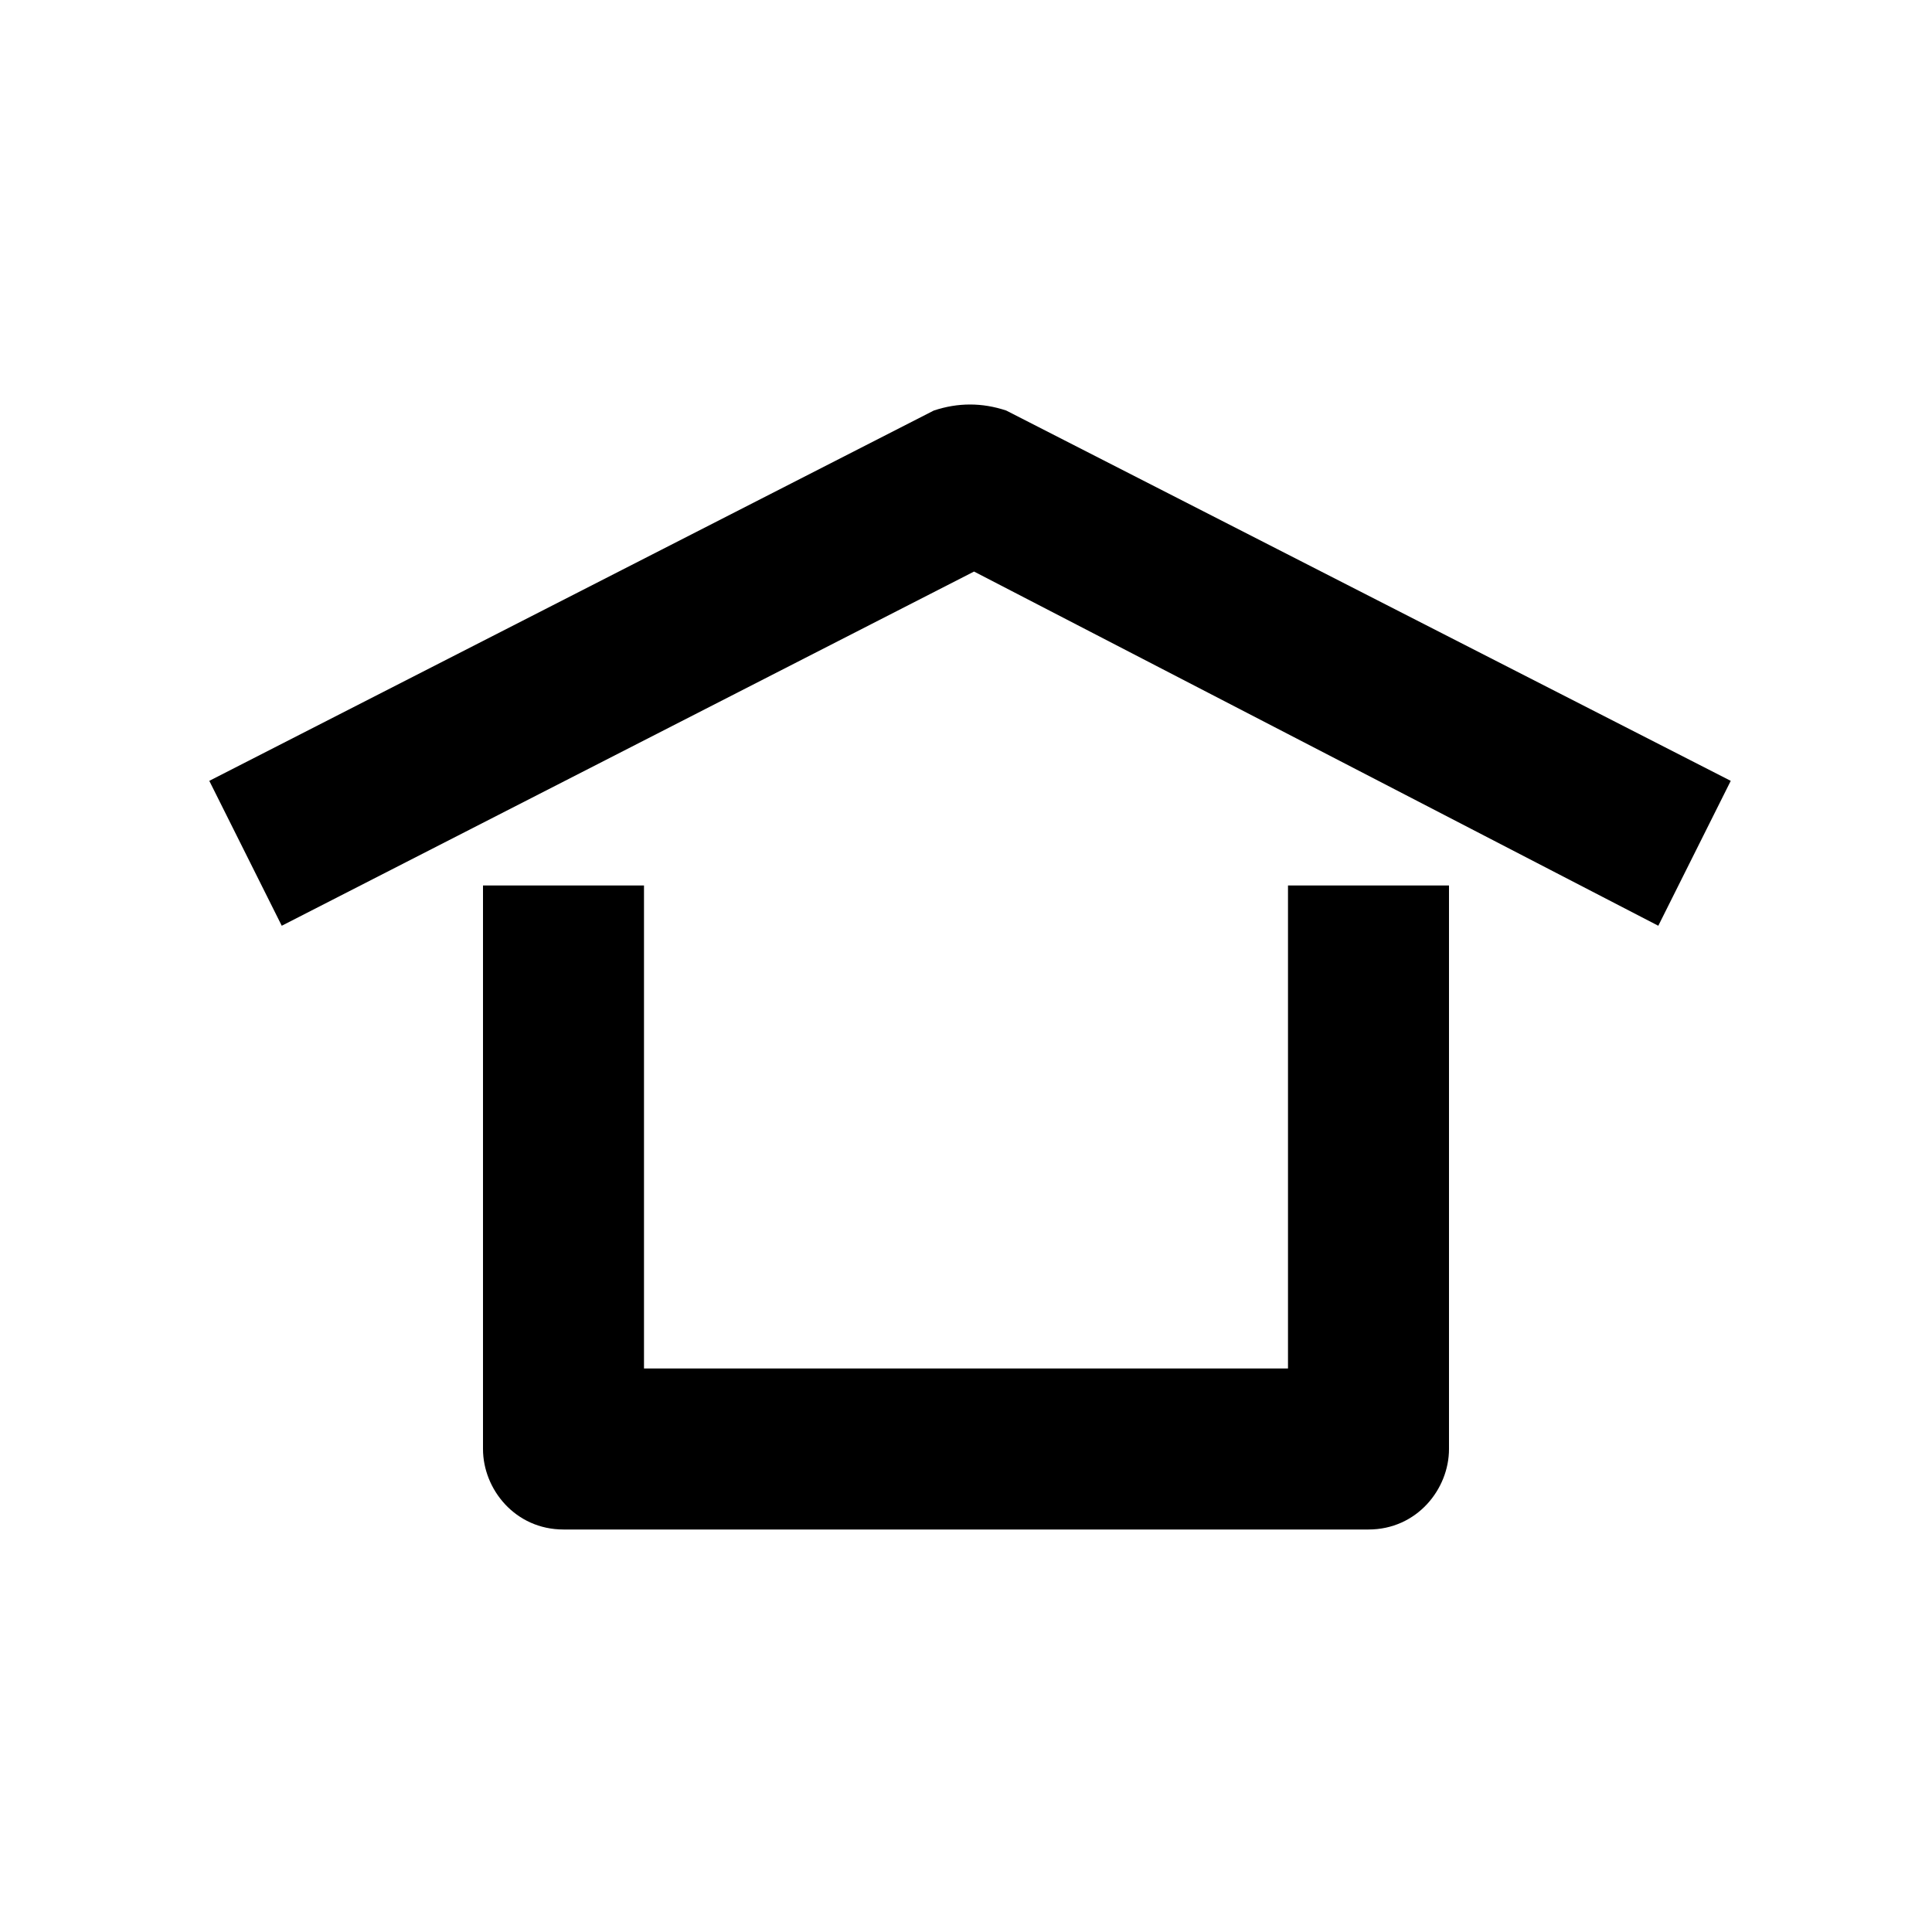 <?xml version="1.0" encoding="utf-8"?>
<!-- Generator: Adobe Illustrator 19.0.0, SVG Export Plug-In . SVG Version: 6.00 Build 0)  -->
<svg version="1.1" id="Layer_1" xmlns="http://www.w3.org/2000/svg" xmlns:xlink="http://www.w3.org/1999/xlink" x="0px" y="0px"
	 viewBox="-467 269 24 24" style="enable-background:new -467 269 24 24;" xml:space="preserve">
<path d="M-450,288h-10c-0.6,0-1-0.5-1-1v-7h2v6h8v-6h2v7C-449,287.5-449.4,288-450,288z"/>
<path d="M-463.5,280.5l-0.9-1.8l9-4.6c0.3-0.1,0.6-0.1,0.9,0l9,4.6l-0.9,1.8l-8.5-4.4L-463.5,280.5z"/>
</svg>
